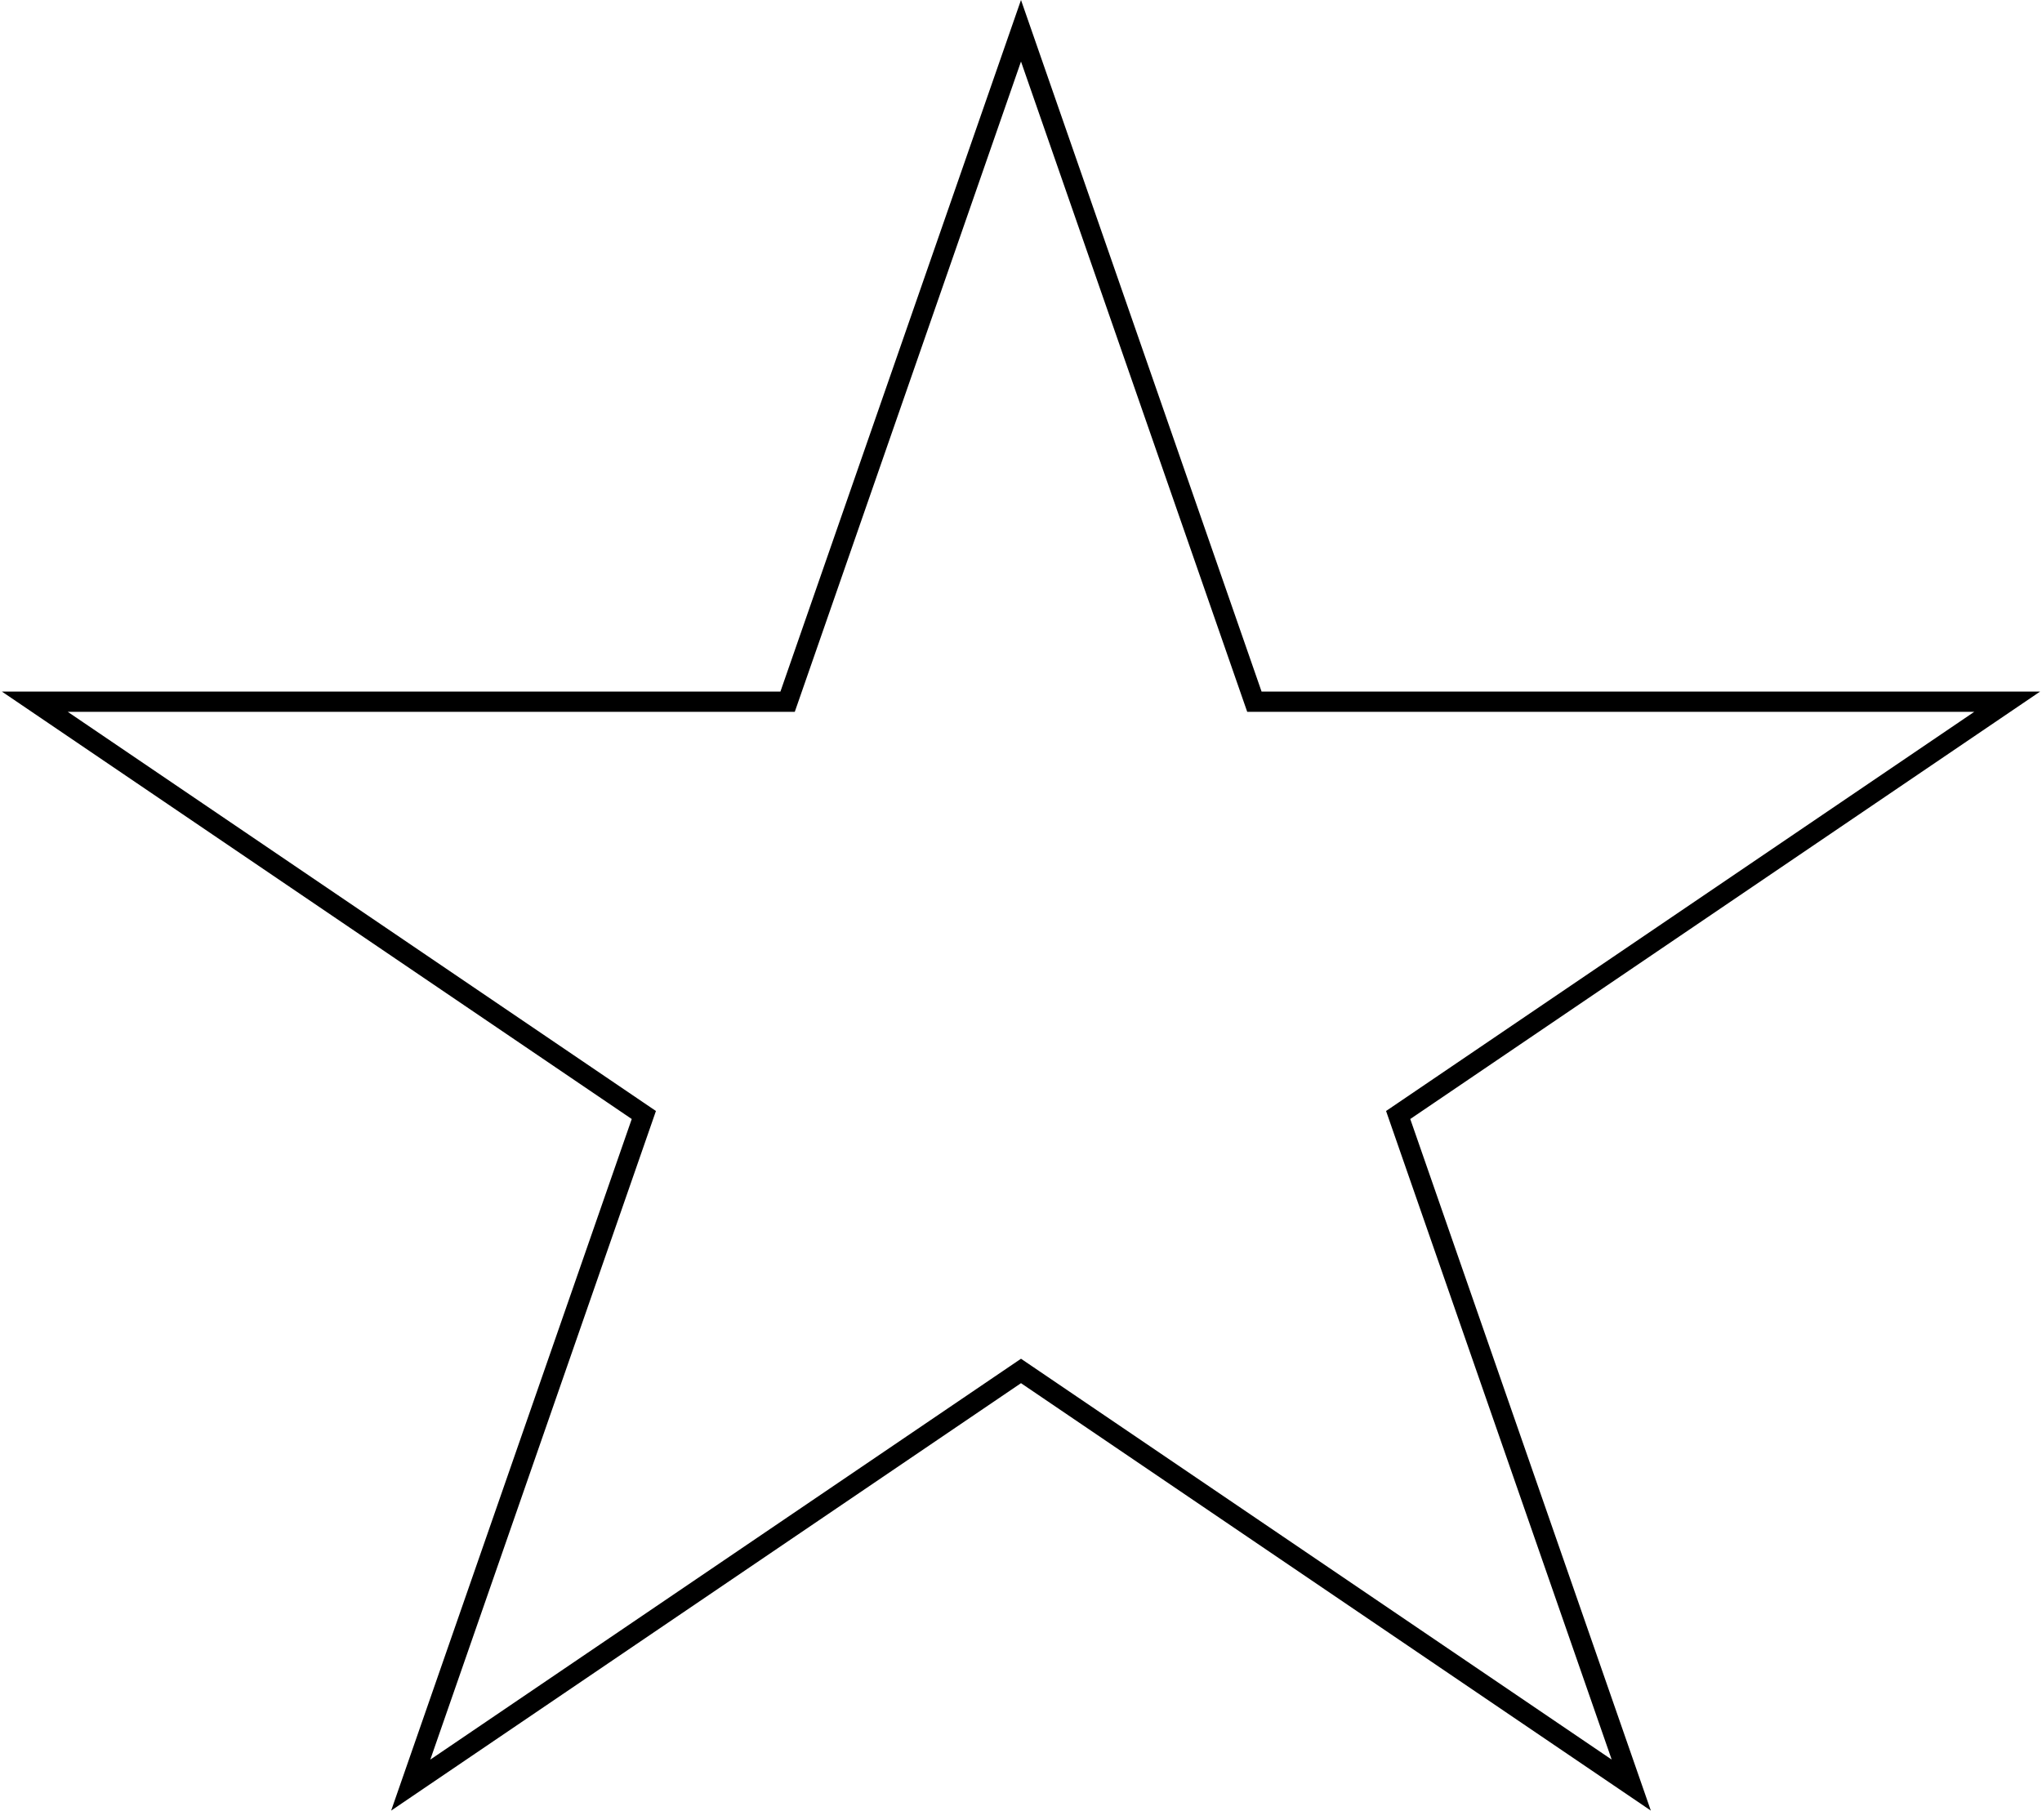 <svg width="202" height="180" viewBox="0 0 202 180" fill="none" xmlns="http://www.w3.org/2000/svg">
<path d="M101 3.043L123.854 68.736L124.088 69.407H124.798H198.557L138.945 109.858L138.31 110.289L138.562 111.014L161.369 176.57L101.562 135.987L101 135.606L100.438 135.987L40.631 176.57L63.438 111.014L63.69 110.289L63.055 109.858L3.443 69.407H77.201H77.912L78.146 68.736L101 3.043Z" stroke="black" stroke-width="2"/>
</svg>
